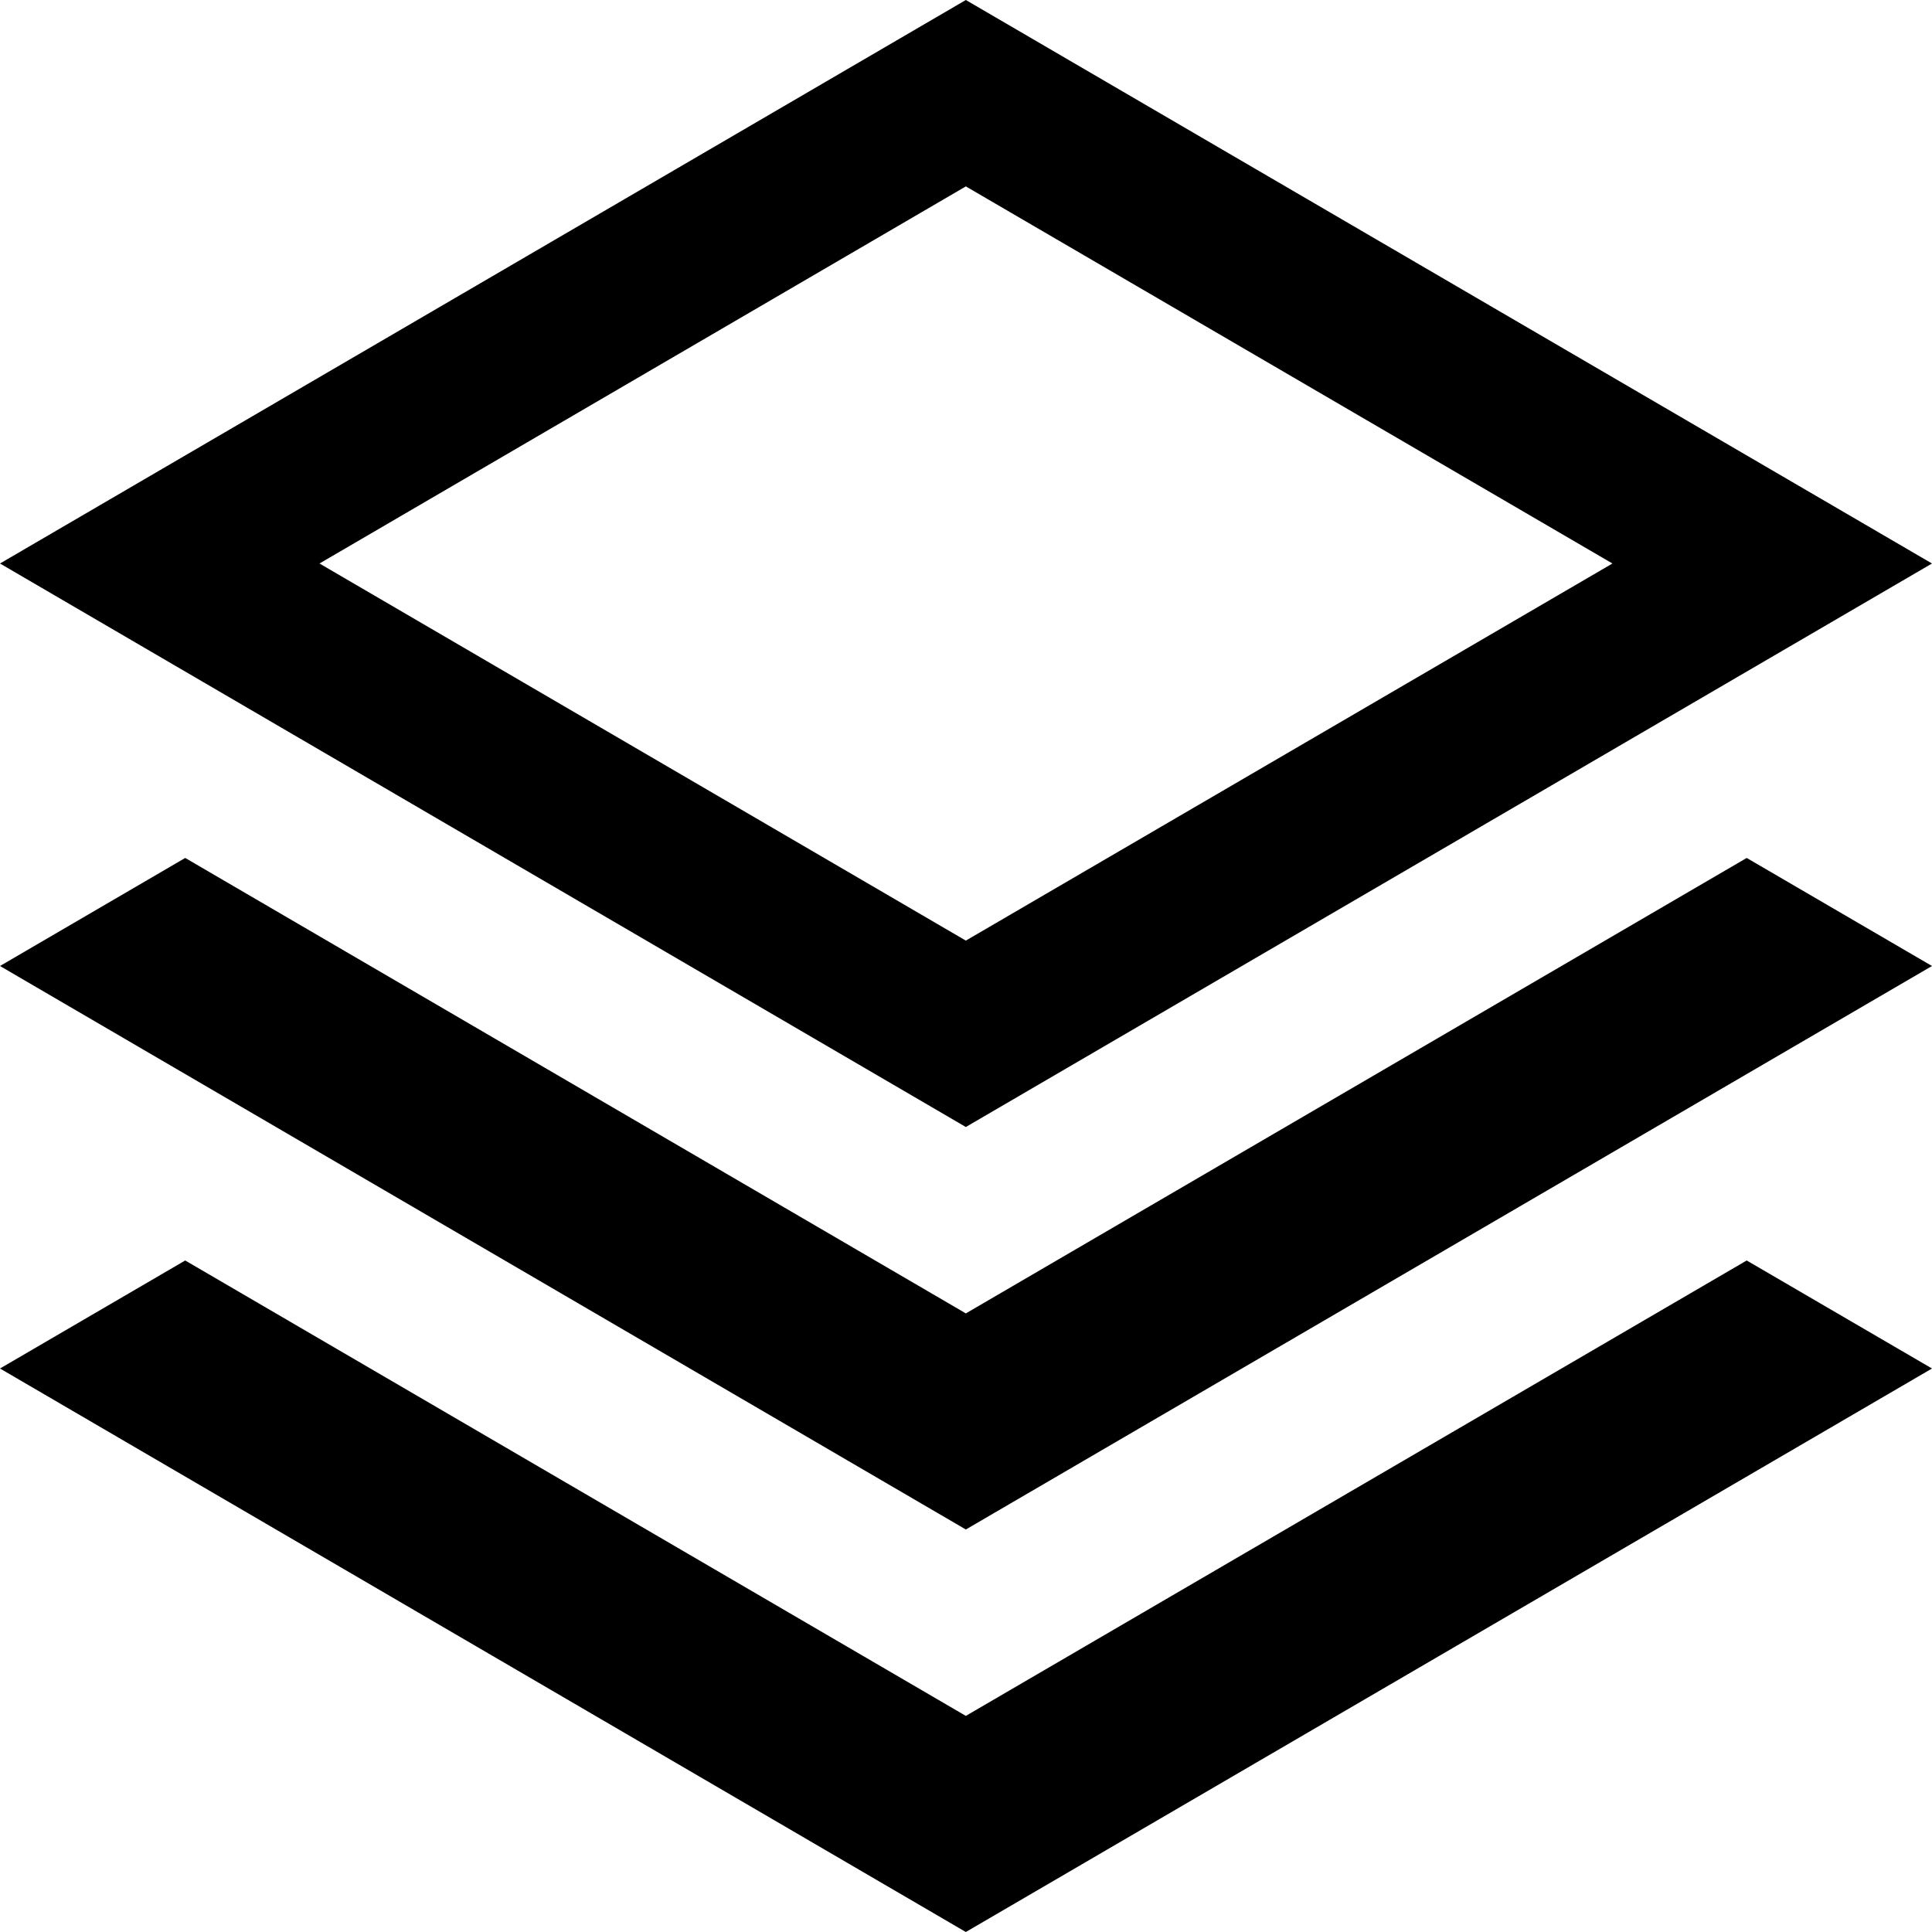<?xml version="1.0" encoding="UTF-8" standalone="no"?>
<!-- Created with Inkscape (http://www.inkscape.org/) -->

<svg
   xmlns:dc="http://purl.org/dc/elements/1.1/"
   xmlns:cc="http://creativecommons.org/ns#"
   xmlns:rdf="http://www.w3.org/1999/02/22-rdf-syntax-ns#"
   xmlns:svg="http://www.w3.org/2000/svg"
   xmlns="http://www.w3.org/2000/svg"
   xmlns:sodipodi="http://sodipodi.sourceforge.net/DTD/sodipodi-0.dtd"
   xmlns:inkscape="http://www.inkscape.org/namespaces/inkscape"
   width="1024"
   height="1024"
   viewBox="0 0 1024 1024"
   id="svg3353"
   version="1.1"
   inkscape:version="0.91 r13725"
   sodipodi:docname="ci-layers.svg">
  <defs
     id="defs3355" />
  <sodipodi:namedview
     id="base"
     pagecolor="#ffffff"
     bordercolor="#666666"
     borderopacity="1.0"
     inkscape:pageopacity="0.0"
     inkscape:pageshadow="2"
     inkscape:zoom="0.35"
     inkscape:cx="69.297244"
     inkscape:cy="730.1331"
     inkscape:document-units="px"
     inkscape:current-layer="layer1"
     showgrid="false"
     units="px"
     showguides="true"
     inkscape:guide-bbox="true"
     inkscape:window-width="1536"
     inkscape:window-height="801"
     inkscape:window-x="-8"
     inkscape:window-y="-8"
     inkscape:window-maximized="1">
    <sodipodi:guide
       position="0,512"
       orientation="0,1"
       id="guide3361"
       inkscape:label=""
       inkscape:color="rgb(0,0,255)" />
    <sodipodi:guide
       position="0,128"
       orientation="0,1"
       id="guide3363"
       inkscape:label=""
       inkscape:color="rgb(0,0,255)" />
    <sodipodi:guide
       position="0,256"
       orientation="0,1"
       id="guide3365"
       inkscape:label=""
       inkscape:color="rgb(0,0,255)" />
    <sodipodi:guide
       position="0,640"
       orientation="0,1"
       id="guide3367"
       inkscape:label=""
       inkscape:color="rgb(0,0,255)" />
    <sodipodi:guide
       position="0,384"
       orientation="0,1"
       id="guide3369"
       inkscape:label=""
       inkscape:color="rgb(0,0,255)" />
    <sodipodi:guide
       position="0,768"
       orientation="0,1"
       id="guide3371"
       inkscape:label=""
       inkscape:color="rgb(0,0,255)" />
    <sodipodi:guide
       position="0,896"
       orientation="0,1"
       id="guide3373"
       inkscape:label=""
       inkscape:color="rgb(0,0,255)" />
    <sodipodi:guide
       position="896,0"
       orientation="1,0"
       id="guide3375"
       inkscape:label=""
       inkscape:color="rgb(0,0,255)" />
    <sodipodi:guide
       position="128,0"
       orientation="1,0"
       id="guide3377"
       inkscape:label=""
       inkscape:color="rgb(0,0,255)" />
    <sodipodi:guide
       position="256,0"
       orientation="1,0"
       id="guide3379"
       inkscape:label=""
       inkscape:color="rgb(0,0,255)" />
    <sodipodi:guide
       position="384,0"
       orientation="1,0"
       id="guide3383"
       inkscape:label=""
       inkscape:color="rgb(0,0,255)" />
    <sodipodi:guide
       position="512,0"
       orientation="1,0"
       id="guide3385"
       inkscape:label=""
       inkscape:color="rgb(0,0,255)" />
    <sodipodi:guide
       position="640,0"
       orientation="1,0"
       id="guide3387"
       inkscape:label=""
       inkscape:color="rgb(0,0,255)" />
    <sodipodi:guide
       position="768,0"
       orientation="1,0"
       id="guide3389"
       inkscape:label=""
       inkscape:color="rgb(0,0,255)" />
  </sodipodi:namedview>
  <g
     inkscape:label="Vrstva 1"
     inkscape:groupmode="layer"
     id="layer1"
     transform="translate(0,-28.362)">
    <path
       inkscape:connector-curvature="0"
       id="layer-22-icon"
       d="M 925.79,483.093 1024,540.362 511.915,839.027 0,540.362 98.167,483.093 511.918,724.491 925.79,483.093 Z M 511.915,937.821 98.165,696.445 0,753.697 511.915,1052.362 1024,753.697 925.79,696.445 511.915,937.821 Z m 0,-810.667 342.709,199.874 -342.709,199.874 -342.583,-199.871 342.583,-199.876 z m 0,-98.791 L 0,327.03 511.915,625.697 1024,327.03 511.915,28.362 Z" />
  </g>
</svg>
